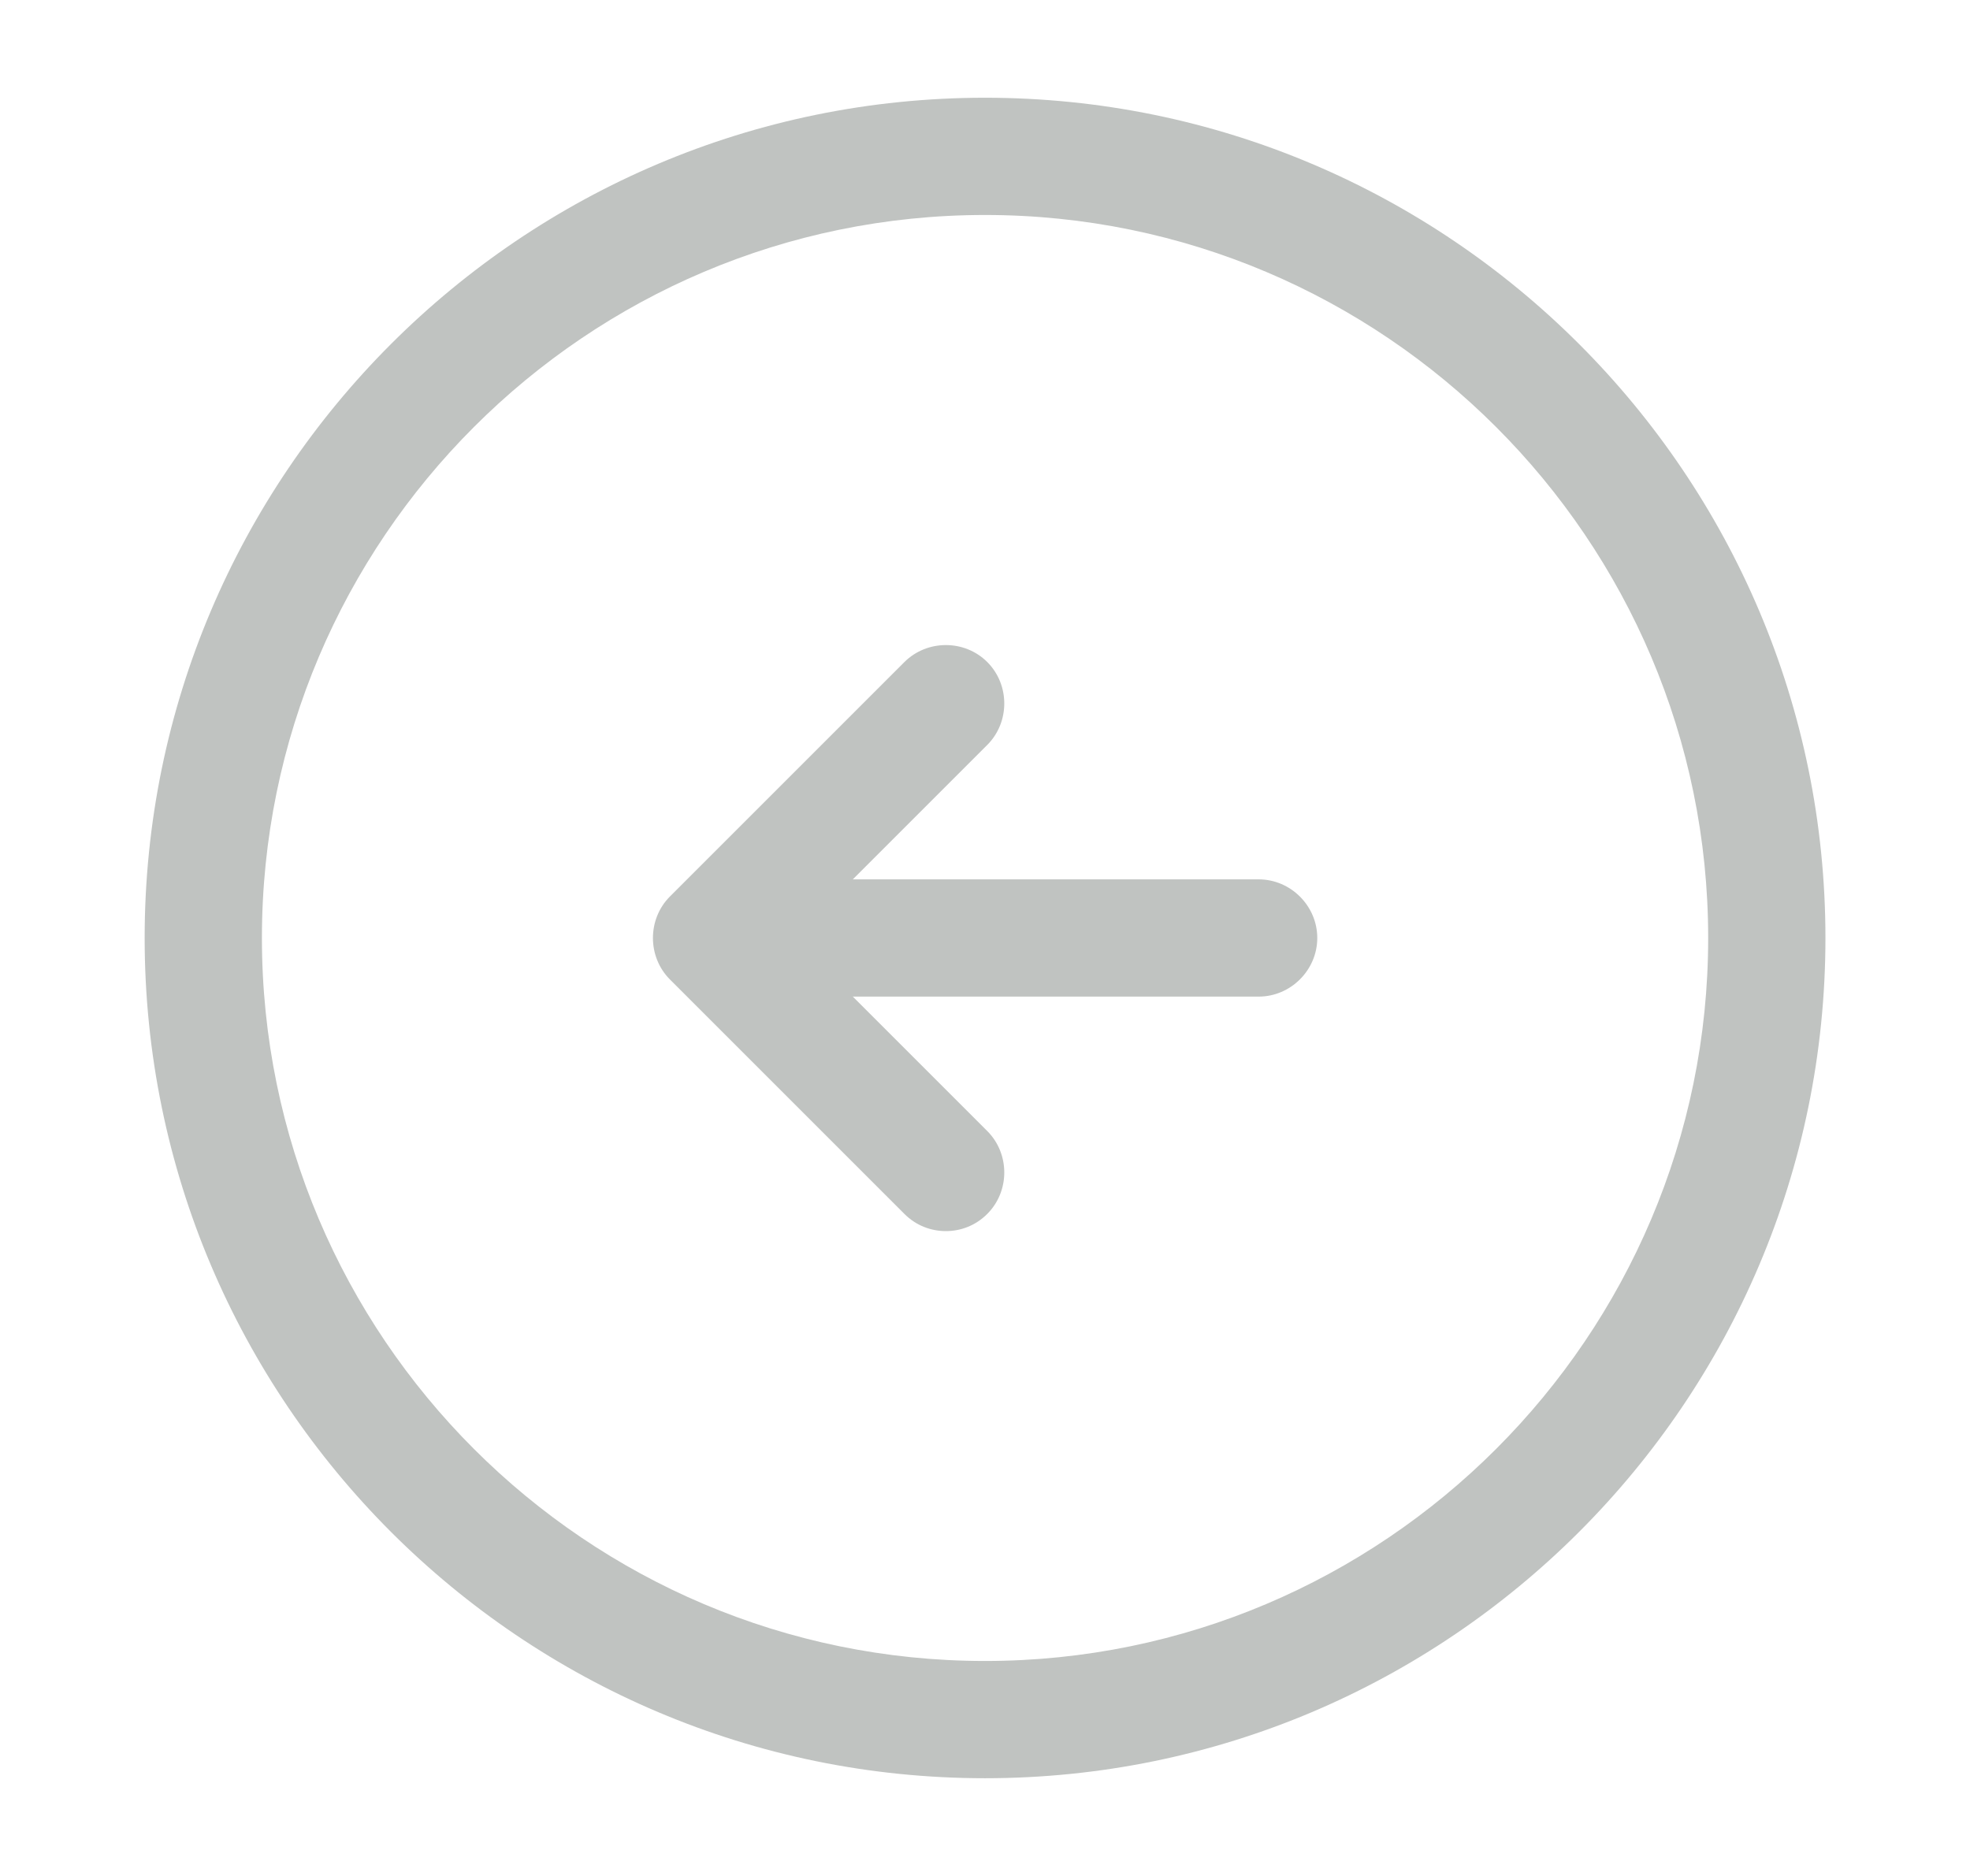 <svg width="21" height="20" viewBox="0 0 21 20" fill="none" xmlns="http://www.w3.org/2000/svg">
<path d="M10.5 18.958C5.559 18.958 1.542 14.942 1.542 10C1.542 5.058 5.559 1.042 10.5 1.042C15.442 1.042 19.459 5.058 19.459 10C19.459 14.942 15.442 18.958 10.5 18.958ZM10.5 2.292C6.25 2.292 2.792 5.75 2.792 10C2.792 14.25 6.25 17.708 10.5 17.708C14.75 17.708 18.209 14.25 18.209 10C18.209 5.75 14.75 2.292 10.5 2.292Z" fill="#C0C3C1"/>
<path d="M13.417 10.625H8.417C8.075 10.625 7.792 10.342 7.792 10C7.792 9.658 8.075 9.375 8.417 9.375H13.417C13.759 9.375 14.042 9.658 14.042 10C14.042 10.342 13.759 10.625 13.417 10.625Z" fill="#C0C3C1"/>
<path d="M10.083 13.125C9.925 13.125 9.766 13.067 9.641 12.942L7.141 10.442C6.9 10.2 6.9 9.8 7.141 9.558L9.641 7.058C9.883 6.817 10.283 6.817 10.524 7.058C10.766 7.3 10.766 7.7 10.524 7.942L8.466 10L10.524 12.058C10.766 12.3 10.766 12.7 10.524 12.942C10.399 13.067 10.241 13.125 10.083 13.125Z" fill="#C0C3C1"/>
</svg>

